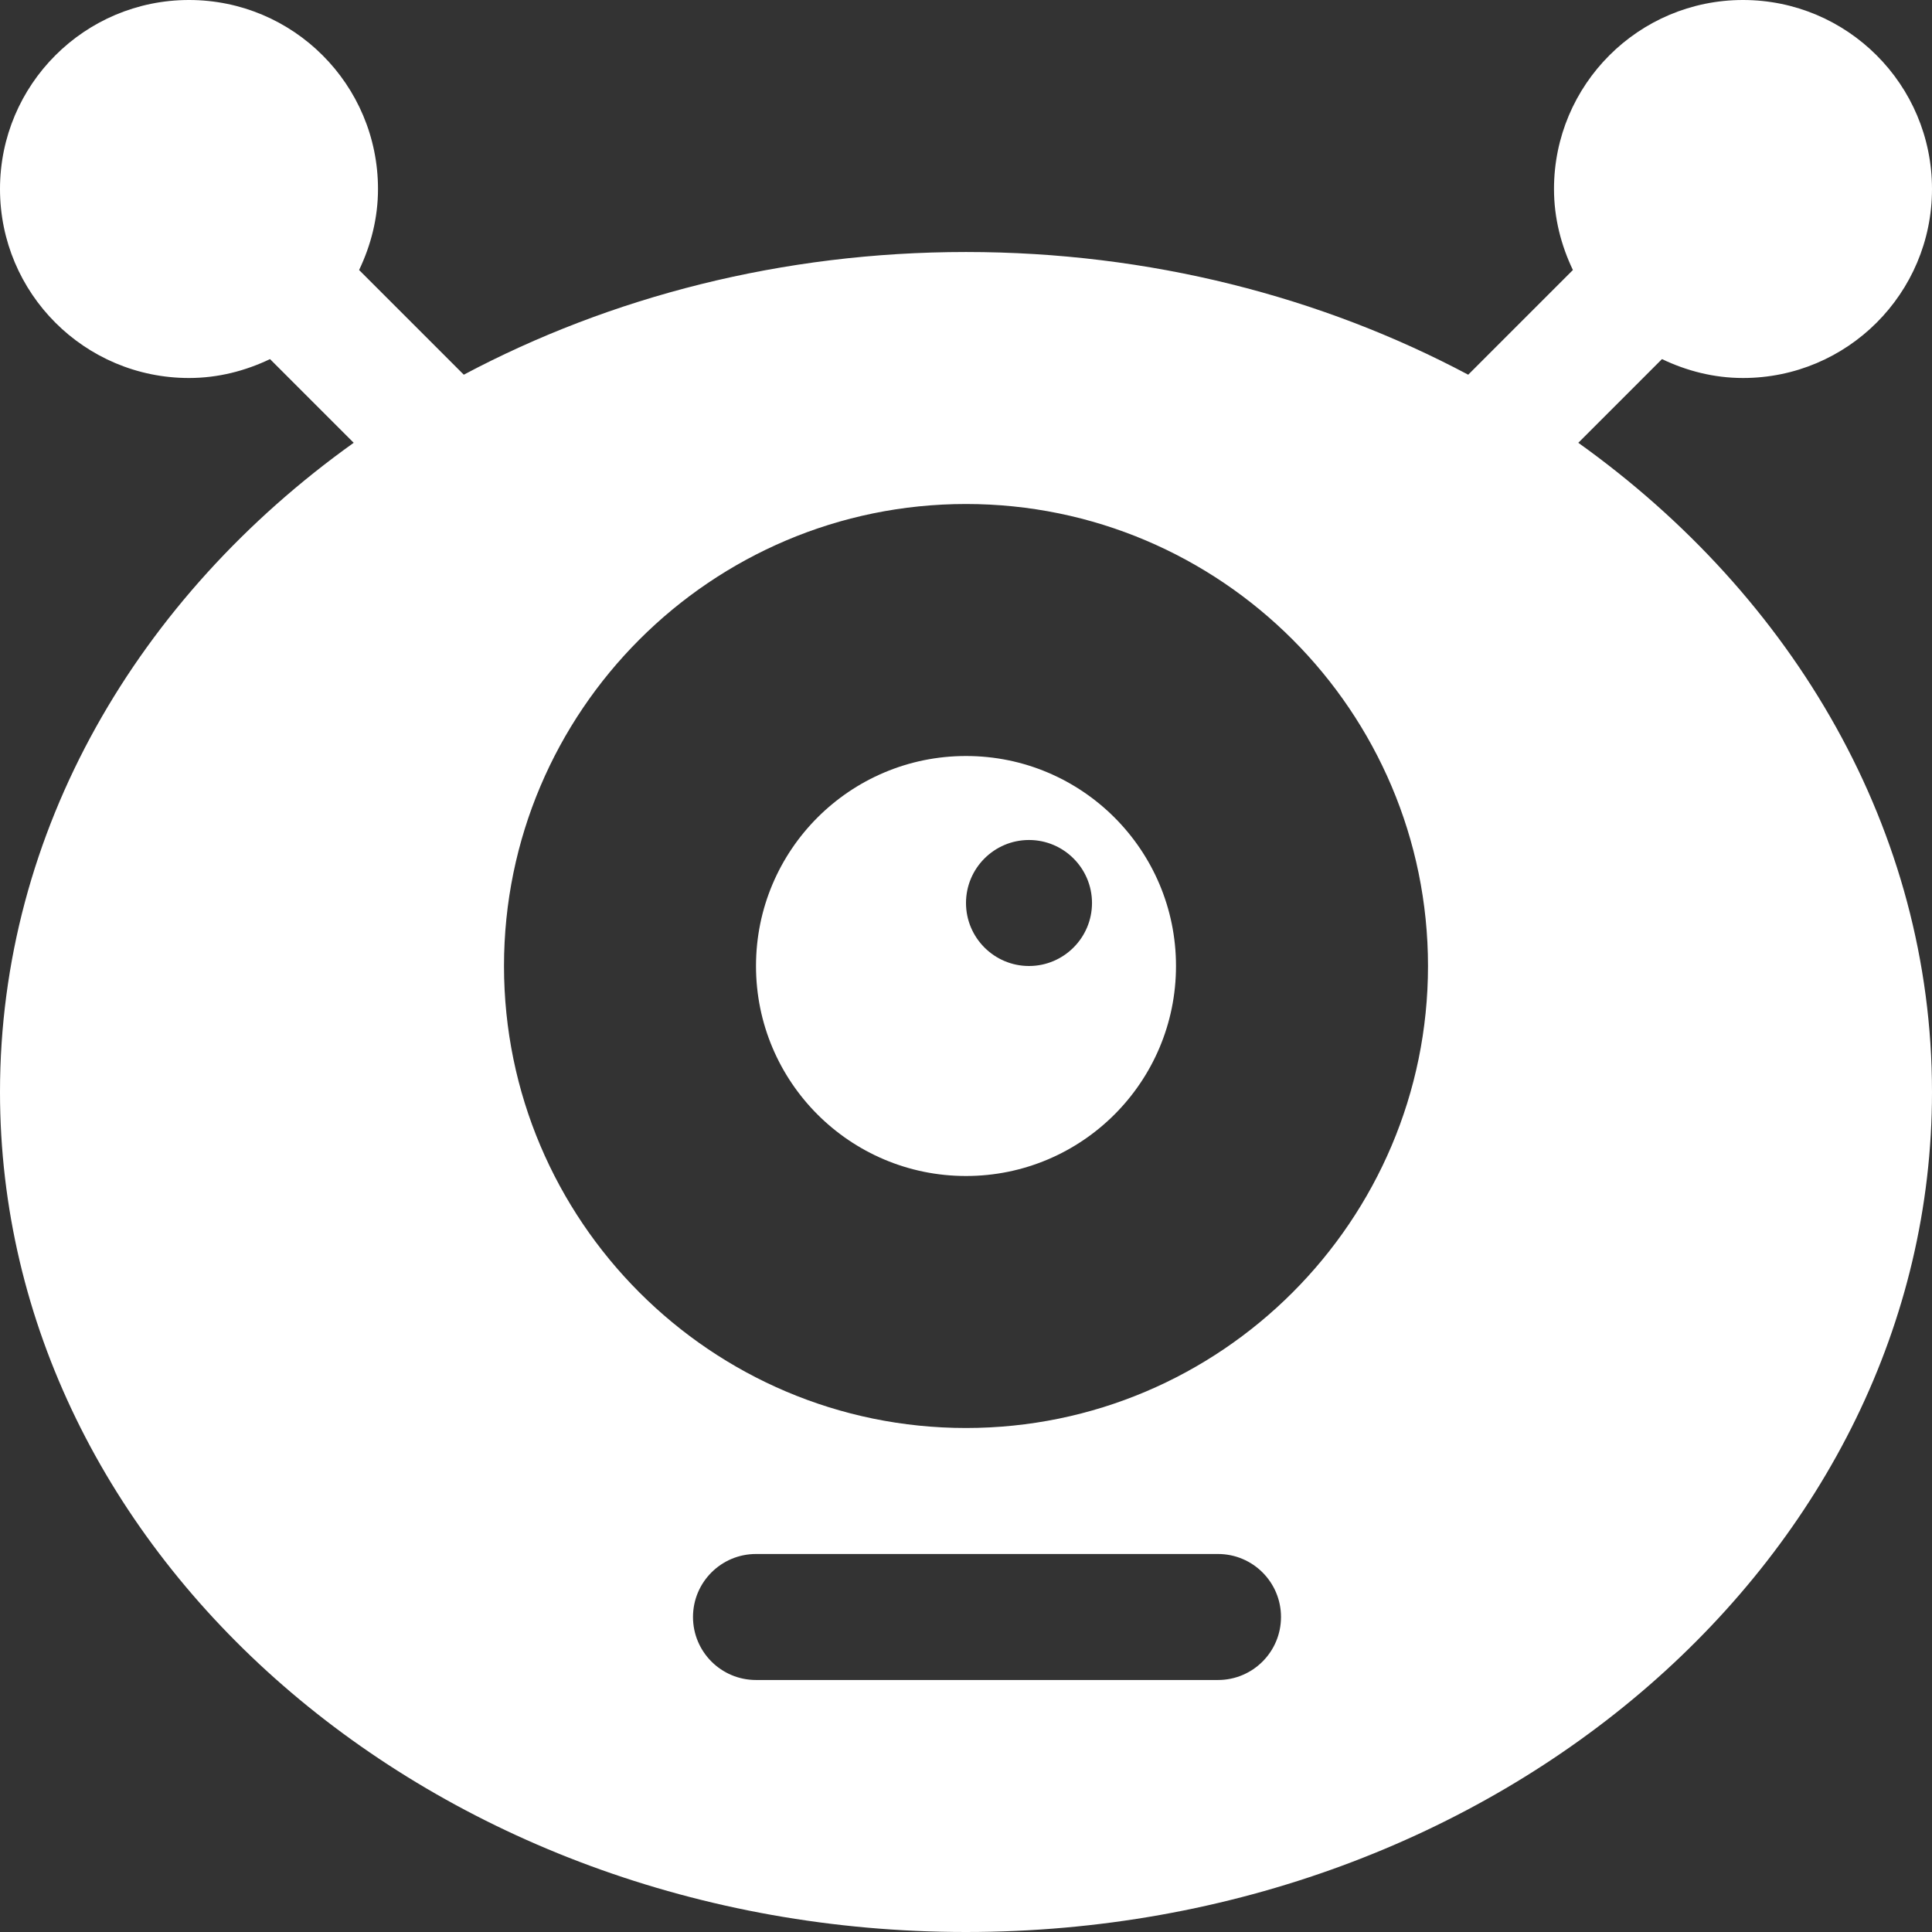 <?xml version="1.0" encoding="iso-8859-1"?>
<!-- Generator: Adobe Illustrator 19.0.0, SVG Export Plug-In . SVG Version: 6.00 Build 0)  -->
<svg xmlns="http://www.w3.org/2000/svg" xmlns:xlink="http://www.w3.org/1999/xlink" version="1.1" id="Layer_1" x="0px" y="0px" viewBox="0 0 512 512" style="enable-background:new 0 0 512 512;" xml:space="preserve" width="512px" height="512px">
<rect x="0" y="0" width="512" height="512" fill="#333333" stroke="none"/>
<g>
	<g>
		<path d="M256,200.348c-30.736,0-55.652,24.917-55.652,55.652s24.917,55.652,55.652,55.652s55.652-24.917,55.652-55.652    S286.736,200.348,256,200.348z M272.696,256c-9.208,0-16.696-7.492-16.696-16.696c0-9.204,7.487-16.696,16.696-16.696    c9.208,0,16.696,7.492,16.696,16.696C289.391,248.508,281.904,256,272.696,256z" fill="#FFFFFF"/>
	</g>
</g>
<g>
	<g>
		<path d="M418.265,117.344l22.177-22.179c6.529,3.119,13.752,5.009,21.471,5.009c27.662,0,50.087-22.424,50.087-50.087    S489.576,0,461.913,0s-50.087,22.424-50.087,50.087c0,7.718,1.89,14.94,5.009,21.471L389.092,99.3    C350.286,78.679,304.711,66.783,256,66.783S161.714,78.679,122.909,99.3L95.165,71.558c3.119-6.53,5.009-13.753,5.009-21.471    C100.174,22.424,77.749,0,50.087,0S0,22.424,0,50.087s22.424,50.087,50.087,50.087c7.718,0,14.94-1.89,21.471-5.009l22.177,22.177    C36.543,158.204,0,220.156,0,289.391C0,412.135,114.843,512,256,512s256-99.865,256-222.609    C512,220.156,475.457,158.204,418.265,117.344z M322.783,445.217H200.348c-9.223,0-16.696-7.473-16.696-16.696    c0-9.223,7.473-16.696,16.696-16.696h122.435c9.223,0,16.696,7.473,16.696,16.696    C339.478,437.744,332.005,445.217,322.783,445.217z M256,378.435c-67.51,0-122.435-54.934-122.435-122.435    S188.489,133.565,256,133.565c67.511,0,122.435,54.934,122.435,122.435S323.511,378.435,256,378.435z" fill="#FFFFFF"/>
	</g>
</g>
<g>
</g>
<g>
</g>
<g>
</g>
<g>
</g>
<g>
</g>
<g>
</g>
<g>
</g>
<g>
</g>
<g>
</g>
<g>
</g>
<g>
</g>
<g>
</g>
<g>
</g>
<g>
</g>
<g>
</g>
</svg>
